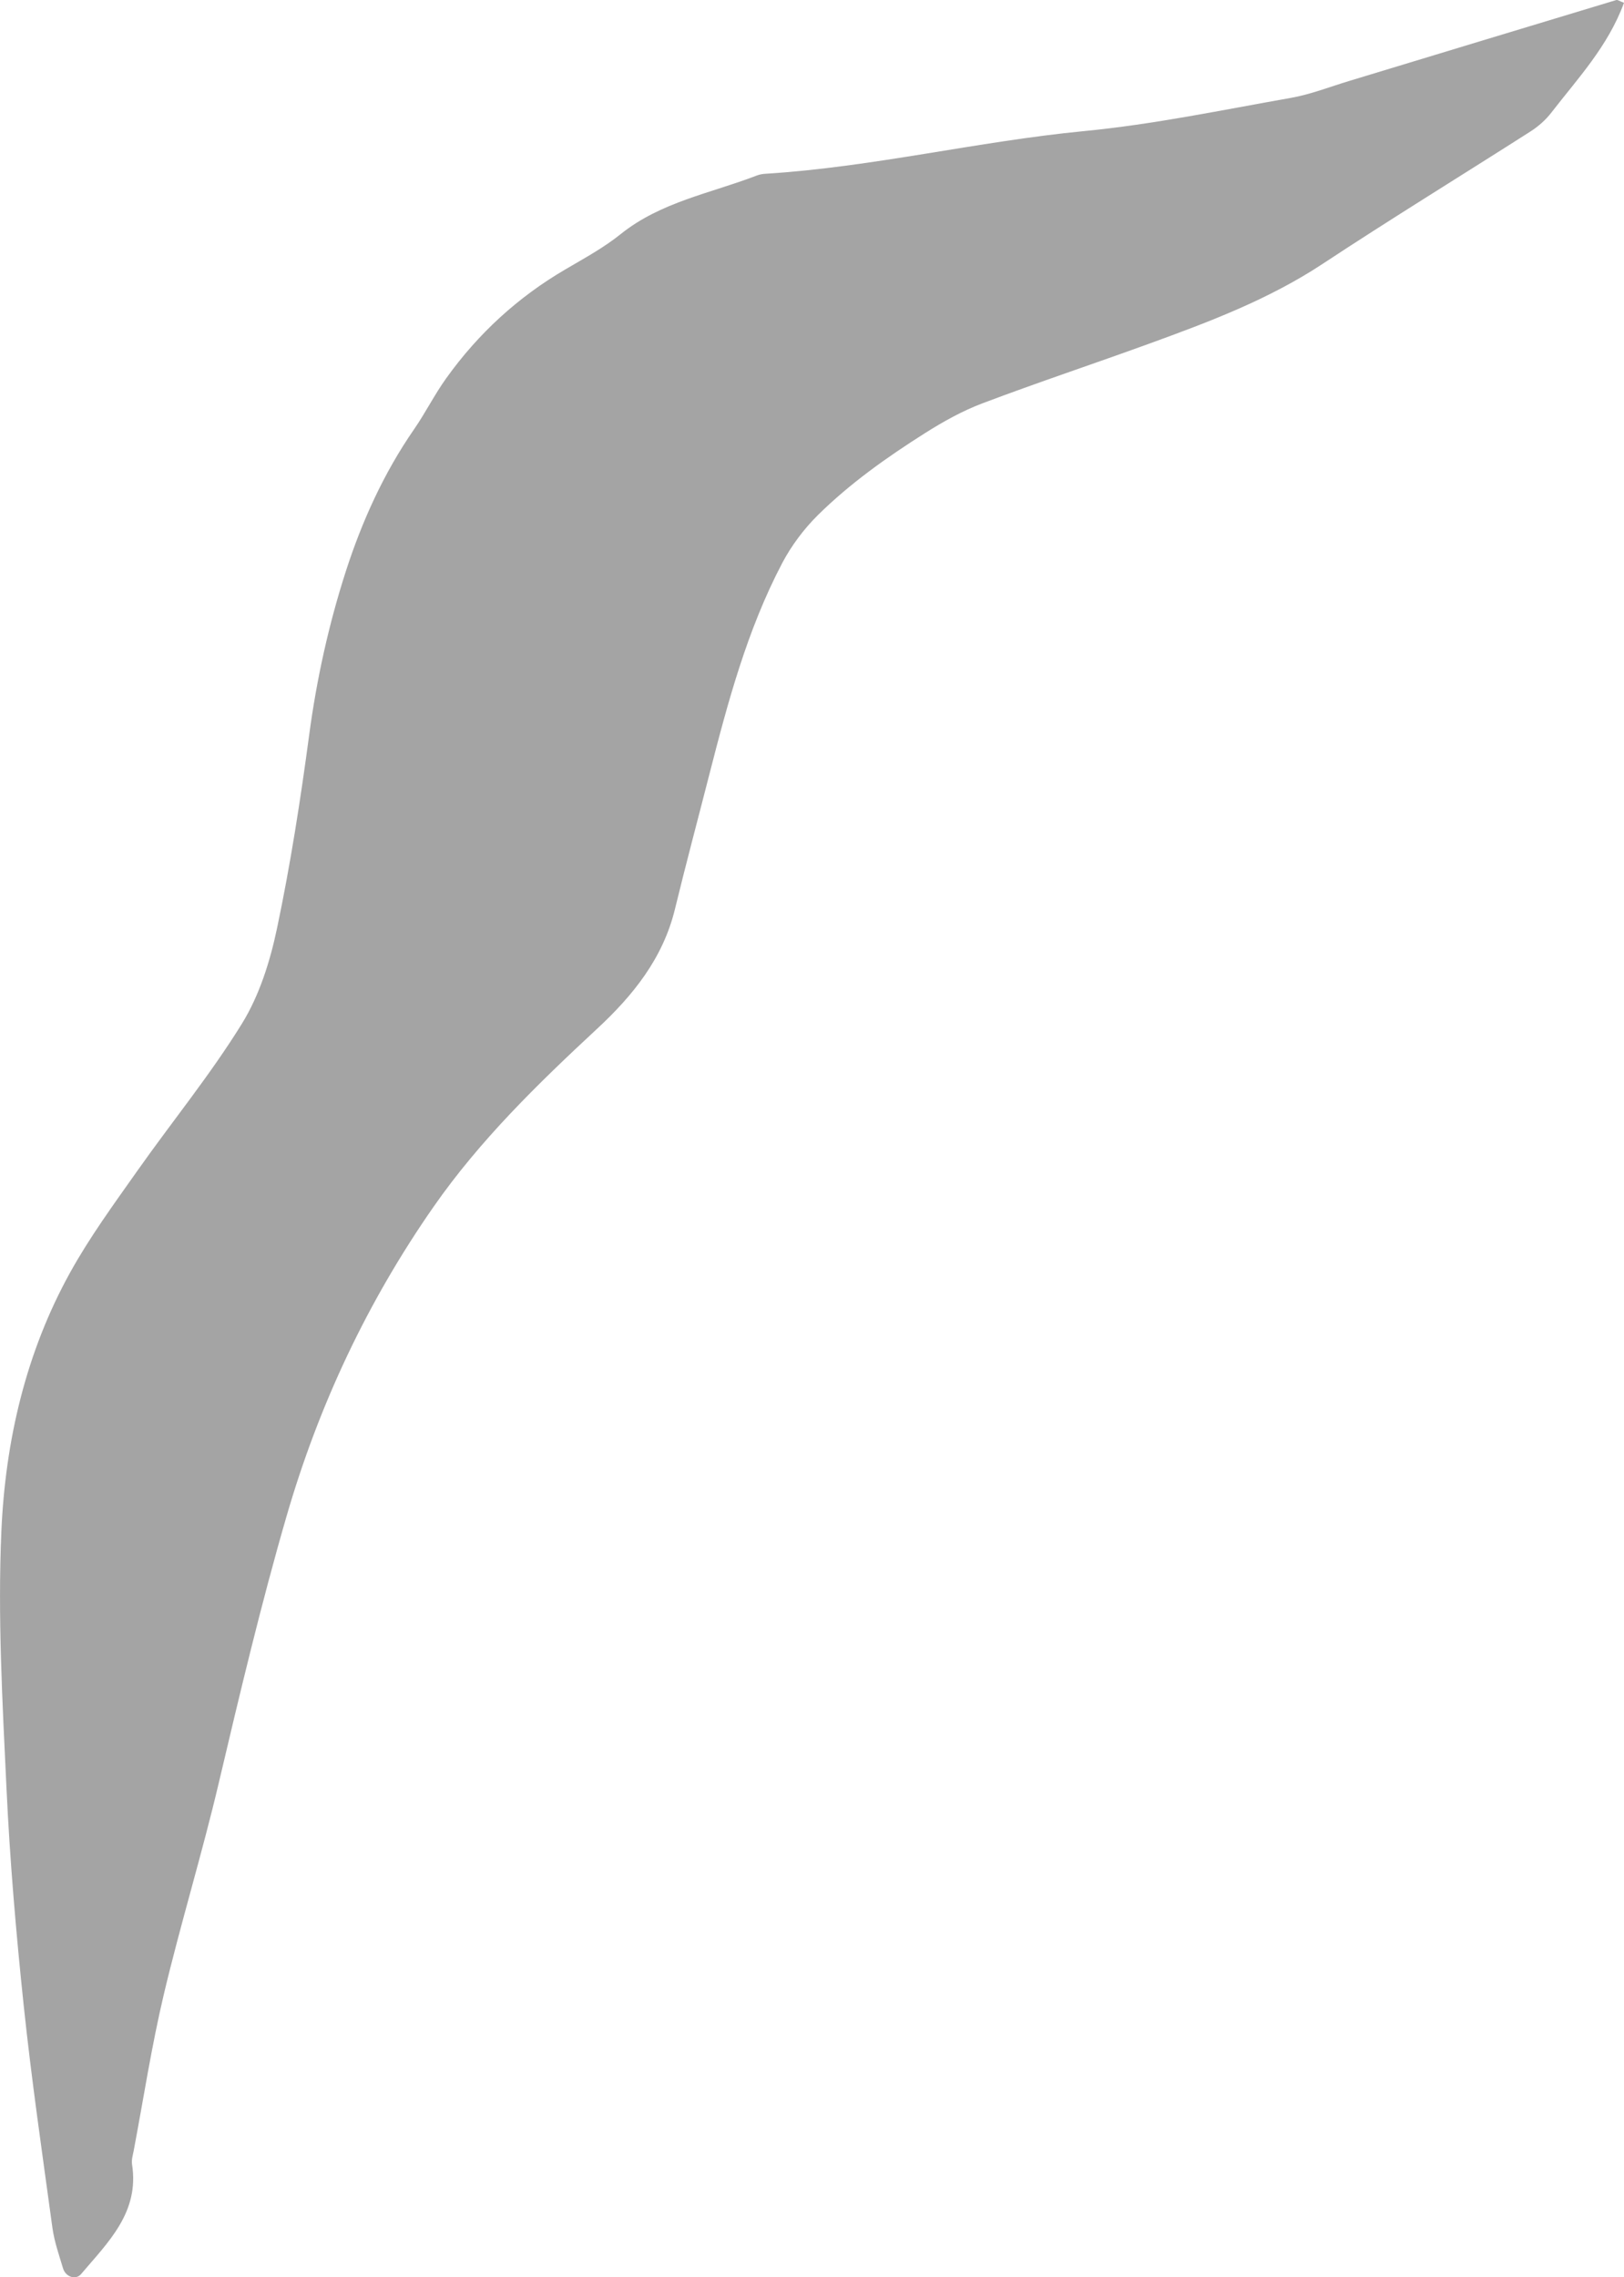 <?xml version="1.0" encoding="UTF-8"?>
<svg id="_レイヤー_2" data-name="レイヤー 2" xmlns="http://www.w3.org/2000/svg" viewBox="0 0 214.05 300.14">
  <defs>
    <style>
      .cls-1 {
        fill: #a4a4a4;
      }
    </style>
  </defs>
  <g id="parts">
    <path class="cls-1" d="M214.05,.37c-2.12,5.76-6.1,9.97-9.59,14.49-.73,.95-1.7,1.8-2.71,2.45-9.14,5.84-18.39,11.51-27.44,17.48-7.1,4.68-14.93,7.63-22.83,10.5-7.31,2.66-14.7,5.11-21.97,7.86-2.66,1-5.2,2.42-7.6,3.94-5.01,3.17-9.86,6.61-14.09,10.78-1.86,1.84-3.5,4.03-4.72,6.34-4.6,8.76-7.15,18.27-9.59,27.8-1.52,5.95-3.11,11.89-4.56,17.85-1.58,6.46-5.52,11.34-10.24,15.72-7.81,7.25-15.44,14.68-21.55,23.45-8.72,12.51-15.13,26.11-19.39,40.8-3.37,11.62-6.16,23.37-8.93,35.13-2.2,9.36-5.04,18.58-7.26,27.94-1.6,6.77-2.66,13.67-3.95,20.51-.11,.6-.32,1.24-.23,1.82,1.01,6.34-3.15,10.28-6.72,14.49-.69,.81-2.03,.38-2.37-.76-.53-1.76-1.15-3.53-1.4-5.34-1.33-9.74-2.75-19.48-3.78-29.25-1.01-9.57-1.83-19.18-2.28-28.79-.53-11.24-1.16-22.52-.67-33.74,.52-11.91,3.21-23.56,9.07-34.14,2.56-4.63,5.72-8.95,8.78-13.29,4.59-6.52,9.68-12.73,13.86-19.5,2.31-3.74,3.72-8.25,4.63-12.6,1.77-8.41,3.09-16.92,4.23-25.44,.98-7.34,2.57-14.54,4.82-21.54,2.13-6.6,5-12.96,8.99-18.73,1.51-2.18,2.7-4.58,4.25-6.74,4.22-5.9,9.46-10.71,15.75-14.38,2.47-1.45,5.03-2.84,7.24-4.62,5.29-4.25,11.86-5.38,17.93-7.72,.38-.15,.8-.22,1.2-.24,14.11-.88,27.88-4.26,41.94-5.62,9.15-.88,18.21-2.78,27.28-4.38,2.6-.46,5.11-1.45,7.65-2.22C189.55,7.11,201.29,3.55,213.05,0c.15-.04,.36,.12,1,.37Z"/>
  </g>
</svg>